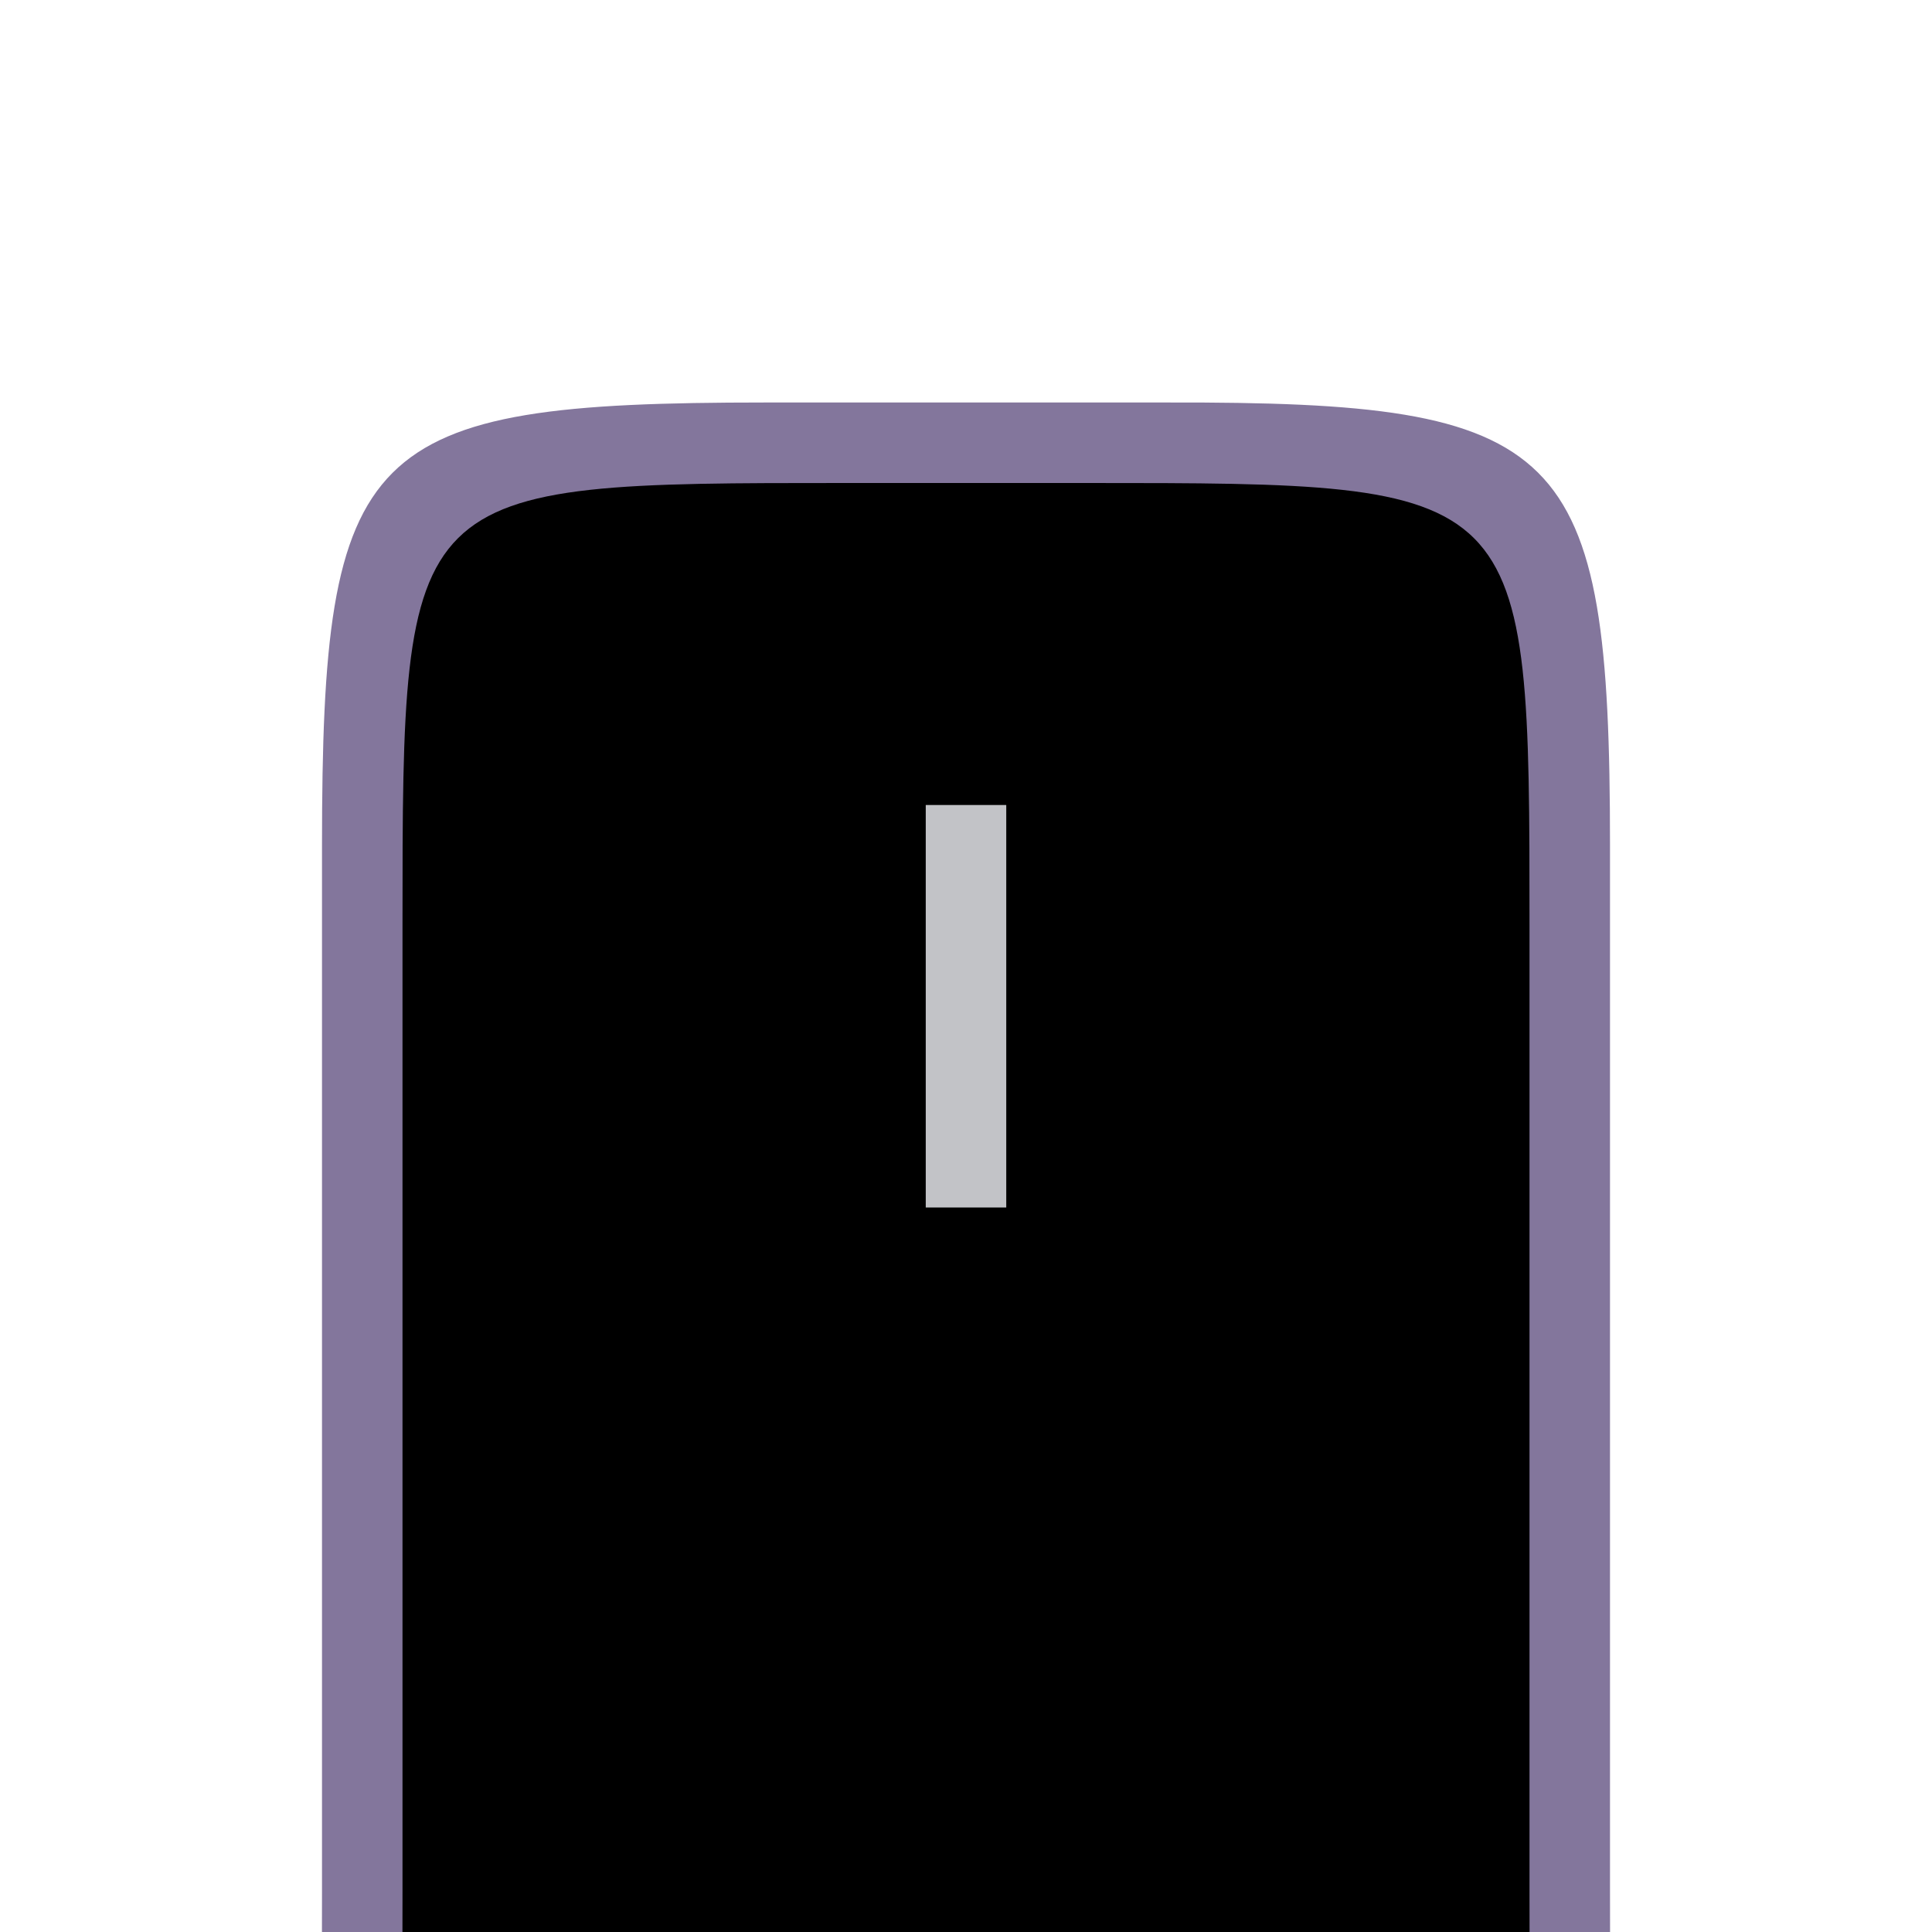 <?xml version="1.0" encoding="UTF-8" standalone="no"?>
<!-- Created with Inkscape (http://www.inkscape.org/) -->

<svg
   version="1.1"
   id="svg2"
   width="24"
   height="24"
   viewBox="0 0 24 24"
   sodipodi:docname="dpad--up.svg"
   inkscape:version="1.2 (dc2aedaf03, 2022-05-15)"
   inkscape:export-filename="keycap_normal.webp"
   inkscape:export-xdpi="192"
   inkscape:export-ydpi="192"
   xml:space="preserve"
   xmlns:inkscape="http://www.inkscape.org/namespaces/inkscape"
   xmlns:sodipodi="http://sodipodi.sourceforge.net/DTD/sodipodi-0.dtd"
   xmlns:xlink="http://www.w3.org/1999/xlink"
   xmlns="http://www.w3.org/2000/svg"
   xmlns:svg="http://www.w3.org/2000/svg"><defs
     id="defs6"><linearGradient
       id="symbol"
       inkscape:swatch="solid"><stop
         style="stop-color:#c2c3c7;stop-opacity:1;"
         offset="0"
         id="stop1771" /></linearGradient><linearGradient
       id="tab_active_side"><stop
         style="stop-color:#83769c;stop-opacity:1;"
         offset="0"
         id="stop25251" /></linearGradient><linearGradient
       id="tab_inactive_foreground"><stop
         style="stop-color:#000000;stop-opacity:1;"
         offset="0"
         id="stop25014" /></linearGradient><linearGradient
       id="tab_inactive_surface"><stop
         style="stop-color:#83769c;stop-opacity:1;"
         offset="0"
         id="stop25008" /></linearGradient><linearGradient
       id="tab_inactive_side"><stop
         style="stop-color:#5f574f;stop-opacity:1;"
         offset="0"
         id="stop24946" /></linearGradient><linearGradient
       id="keycap_foreground_secondary"
       gradientTransform="translate(-41.5,1.25)"><stop
         style="stop-color:#83769c;stop-opacity:1;"
         offset="0"
         id="stop7613" /></linearGradient><linearGradient
       id="keycap_surface"
       inkscape:swatch="solid"
       gradientTransform="matrix(0,0.019,0.019,0,21.222,140.083)"><stop
         style="stop-color:#000000;stop-opacity:1;"
         offset="0"
         id="stop1527" /></linearGradient><linearGradient
       id="keycap_border"
       inkscape:swatch="solid"><stop
         style="stop-color:#83769c;stop-opacity:1;"
         offset="0"
         id="stop1521" /></linearGradient><linearGradient
       id="keycap_side"
       inkscape:swatch="solid"
       gradientTransform="matrix(0,-1,1.016,0,1.677,1)"><stop
         style="stop-color:#5f574f;stop-opacity:1;"
         offset="0"
         id="stop1515" /></linearGradient><linearGradient
       inkscape:collect="always"
       xlink:href="#keycap_border"
       id="linearGradient4732"
       gradientUnits="userSpaceOnUse"
       gradientTransform="matrix(0,1,1,0,-13,-27)"
       x1="49"
       y1="54.5"
       x2="60"
       y2="54.5" /><linearGradient
       inkscape:collect="always"
       xlink:href="#symbol"
       id="linearGradient1775"
       x1="11"
       y1="12"
       x2="12"
       y2="12"
       gradientUnits="userSpaceOnUse"
       gradientTransform="matrix(1,0,0,0.625,0.5,-20)" /></defs><sodipodi:namedview
     id="namedview4"
     pagecolor="#7e2553"
     bordercolor="#000000"
     borderopacity="0.302"
     inkscape:showpageshadow="true"
     inkscape:pageopacity="0"
     inkscape:pagecheckerboard="true"
     inkscape:deskcolor="#1d2b53"
     showgrid="true"
     inkscape:zoom="22.627418"
     inkscape:cx="16.440232"
     inkscape:cy="9.3691644"
     inkscape:window-width="1920"
     inkscape:window-height="1017"
     inkscape:window-x="-8"
     inkscape:window-y="-8"
     inkscape:window-maximized="1"
     inkscape:current-layer="svg2"
     showborder="true"
     borderlayer="true"><inkscape:grid
       type="xygrid"
       id="grid794"
       empspacing="9999"
       spacingx="0.25"
       spacingy="0.25"
       dotted="true"
       originx="0"
       originy="0"
       empcolor="#c2c3c7"
       empopacity="0.302"
       color="#c2c3c7"
       opacity="0.149" /><inkscape:grid
       type="xygrid"
       id="grid1166"
       empspacing="8"
       originx="0"
       originy="0"
       color="#c2c3c7"
       opacity="0.149"
       empcolor="#c2c3c7"
       empopacity="0.302" /></sodipodi:namedview><path
     id="path4634"
     style="display:inline;fill:url(#linearGradient4732);fill-opacity:1;stroke:none"
     inkscape:label="border"
     d="m -0.5,29 v -1 c 4.5,0 4.5,0 4.5,-4.5 v -13 c 0,-5 0.5,-5.5 5.5,-5.5 h 5 c 4.948,-0.011 5.5,0.5 5.5,5.5 v 13 c 0,4.5 0,4.5 4.5,4.5 v 1 z"
     sodipodi:nodetypes="ccccccccccc" /><path
     id="path406-6"
     style="display:inline;fill:url(#keycap_surface);fill-opacity:1;stroke:none"
     inkscape:label="surface"
     d="m -0.5,30 v -1 c 5.5,0 5.5,0 5.5,-5.5 0,-4.011 0,-8.021 0,-12.032 2.03e-5,-5.468 0.011,-5.468 5.5,-5.468 h 3 c 5.5,0 5.5,0 5.5,5.5 v 12 c 0,5.5 0,5.5 5.5,5.5 v 1 z"
     sodipodi:nodetypes="czccssszzcc" /><rect
     style="fill:url(#linearGradient1775);fill-opacity:1;stroke-width:2;stroke-linecap:square;stroke-linejoin:round;stroke-miterlimit:2;paint-order:stroke markers fill"
     id="rect1043"
     width="1"
     height="5"
     x="11.5"
     y="-15"
     inkscape:label="dash"
     transform="scale(1,-1)" /></svg>

